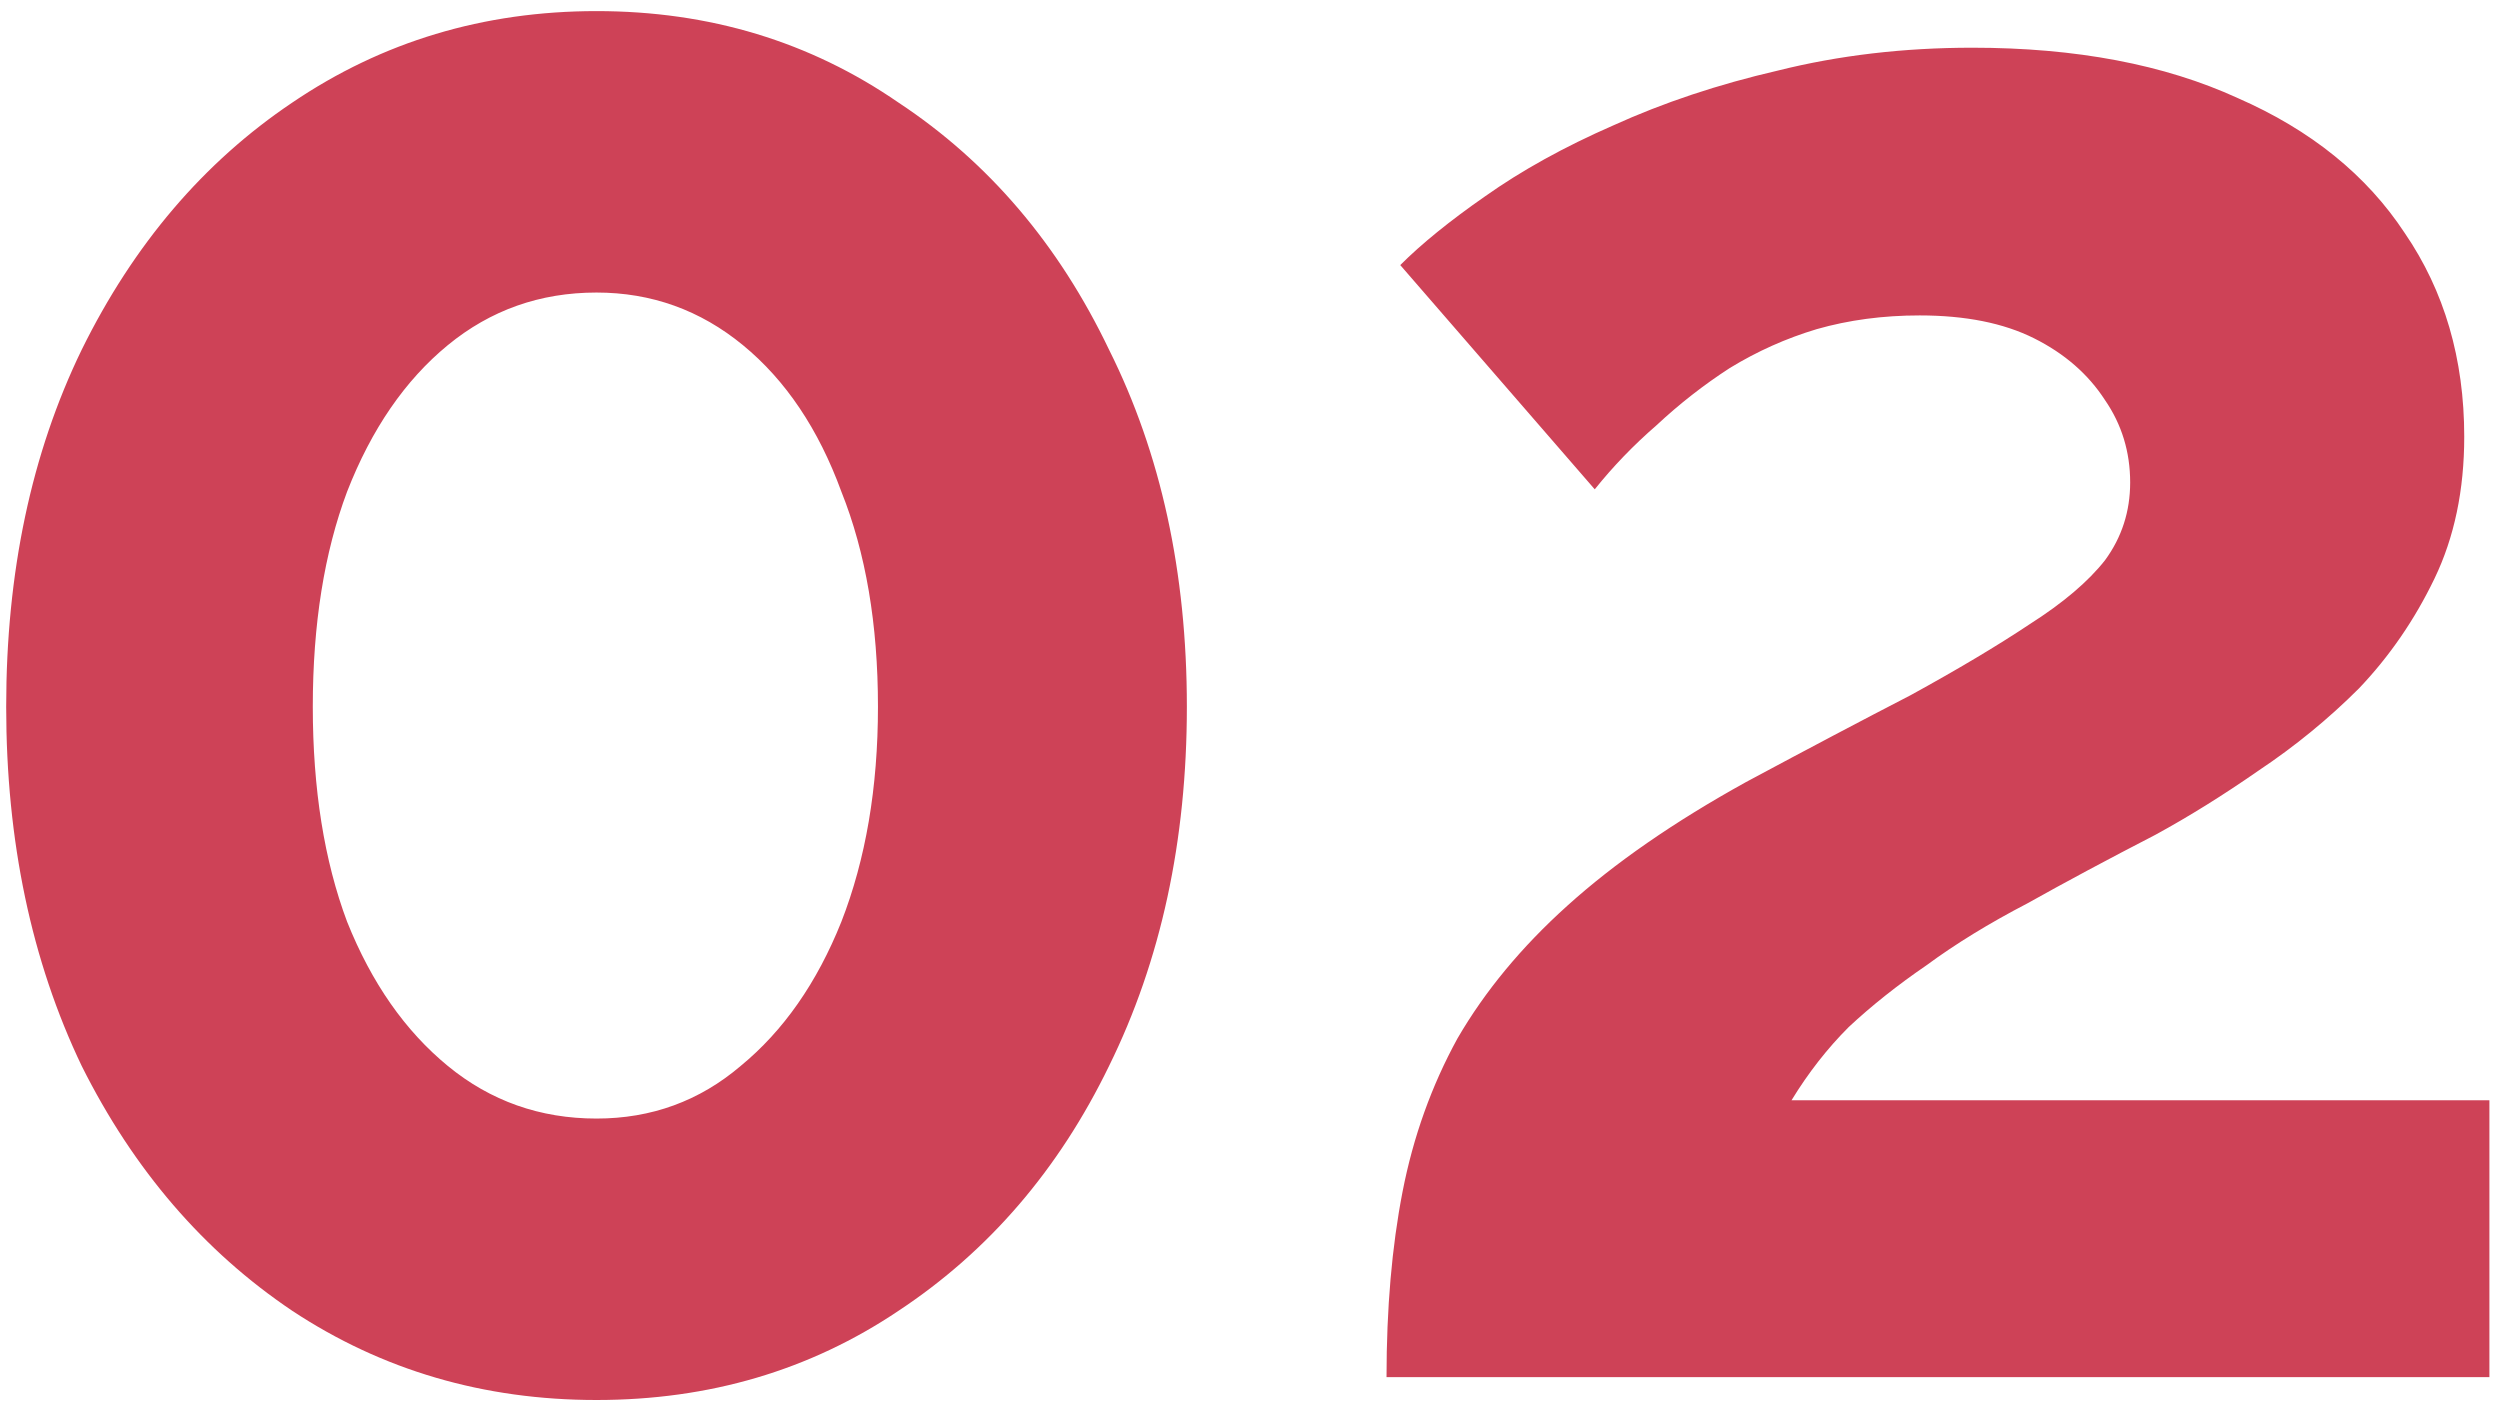 <svg width="118" height="67" viewBox="0 0 118 67" fill="none" xmlns="http://www.w3.org/2000/svg">
<path d="M56.02 33.356C56.02 39.692 54.796 45.344 52.348 50.312C49.972 55.208 46.66 59.06 42.412 61.868C38.236 64.676 33.484 66.08 28.156 66.08C22.828 66.08 18.04 64.676 13.792 61.868C9.616 59.06 6.304 55.208 3.856 50.312C1.48 45.344 0.292 39.692 0.292 33.356C0.292 27.02 1.48 21.404 3.856 16.508C6.304 11.54 9.616 7.652 13.792 4.844C18.04 1.964 22.828 0.524 28.156 0.524C33.484 0.524 38.236 1.964 42.412 4.844C46.66 7.652 49.972 11.54 52.348 16.508C54.796 21.404 56.02 27.02 56.02 33.356ZM41.44 33.356C41.44 29.468 40.864 26.084 39.712 23.204C38.632 20.252 37.084 17.948 35.068 16.292C33.052 14.636 30.748 13.808 28.156 13.808C25.492 13.808 23.152 14.636 21.136 16.292C19.12 17.948 17.536 20.252 16.384 23.204C15.304 26.084 14.764 29.468 14.764 33.356C14.764 37.244 15.304 40.628 16.384 43.508C17.536 46.388 19.12 48.656 21.136 50.312C23.152 51.968 25.492 52.796 28.156 52.796C30.748 52.796 33.016 51.968 34.96 50.312C36.976 48.656 38.56 46.388 39.712 43.508C40.864 40.556 41.44 37.172 41.44 33.356ZM65.444 65C65.444 61.76 65.696 58.844 66.2 56.252C66.704 53.66 67.568 51.248 68.792 49.016C70.088 46.784 71.816 44.696 73.976 42.752C76.208 40.736 79.016 38.792 82.4 36.92C85.352 35.336 87.944 33.968 90.176 32.816C92.408 31.592 94.28 30.476 95.792 29.468C97.376 28.46 98.564 27.452 99.356 26.444C100.148 25.364 100.544 24.14 100.544 22.772C100.544 21.332 100.148 20.036 99.356 18.884C98.564 17.66 97.448 16.688 96.008 15.968C94.568 15.248 92.768 14.888 90.608 14.888C88.88 14.888 87.26 15.104 85.748 15.536C84.308 15.968 82.94 16.58 81.644 17.372C80.42 18.164 79.268 19.064 78.188 20.072C77.108 21.008 76.136 22.016 75.272 23.096L66.092 12.512C67.1 11.504 68.432 10.424 70.088 9.272C71.816 8.048 73.832 6.932 76.136 5.924C78.512 4.844 81.104 3.98 83.912 3.332C86.792 2.612 89.852 2.252 93.092 2.252C97.988 2.252 102.164 3.044 105.62 4.628C109.076 6.14 111.704 8.264 113.504 11C115.376 13.736 116.312 16.94 116.312 20.612C116.312 23.132 115.844 25.364 114.908 27.308C113.972 29.252 112.784 30.98 111.344 32.492C109.904 33.932 108.32 35.228 106.592 36.38C104.936 37.532 103.316 38.54 101.732 39.404C99.5 40.556 97.484 41.636 95.684 42.644C93.884 43.58 92.3 44.552 90.932 45.56C89.564 46.496 88.34 47.468 87.26 48.476C86.252 49.484 85.352 50.636 84.56 51.932H117.5V65H65.444Z" fill="#CE4257"/>
</svg>
